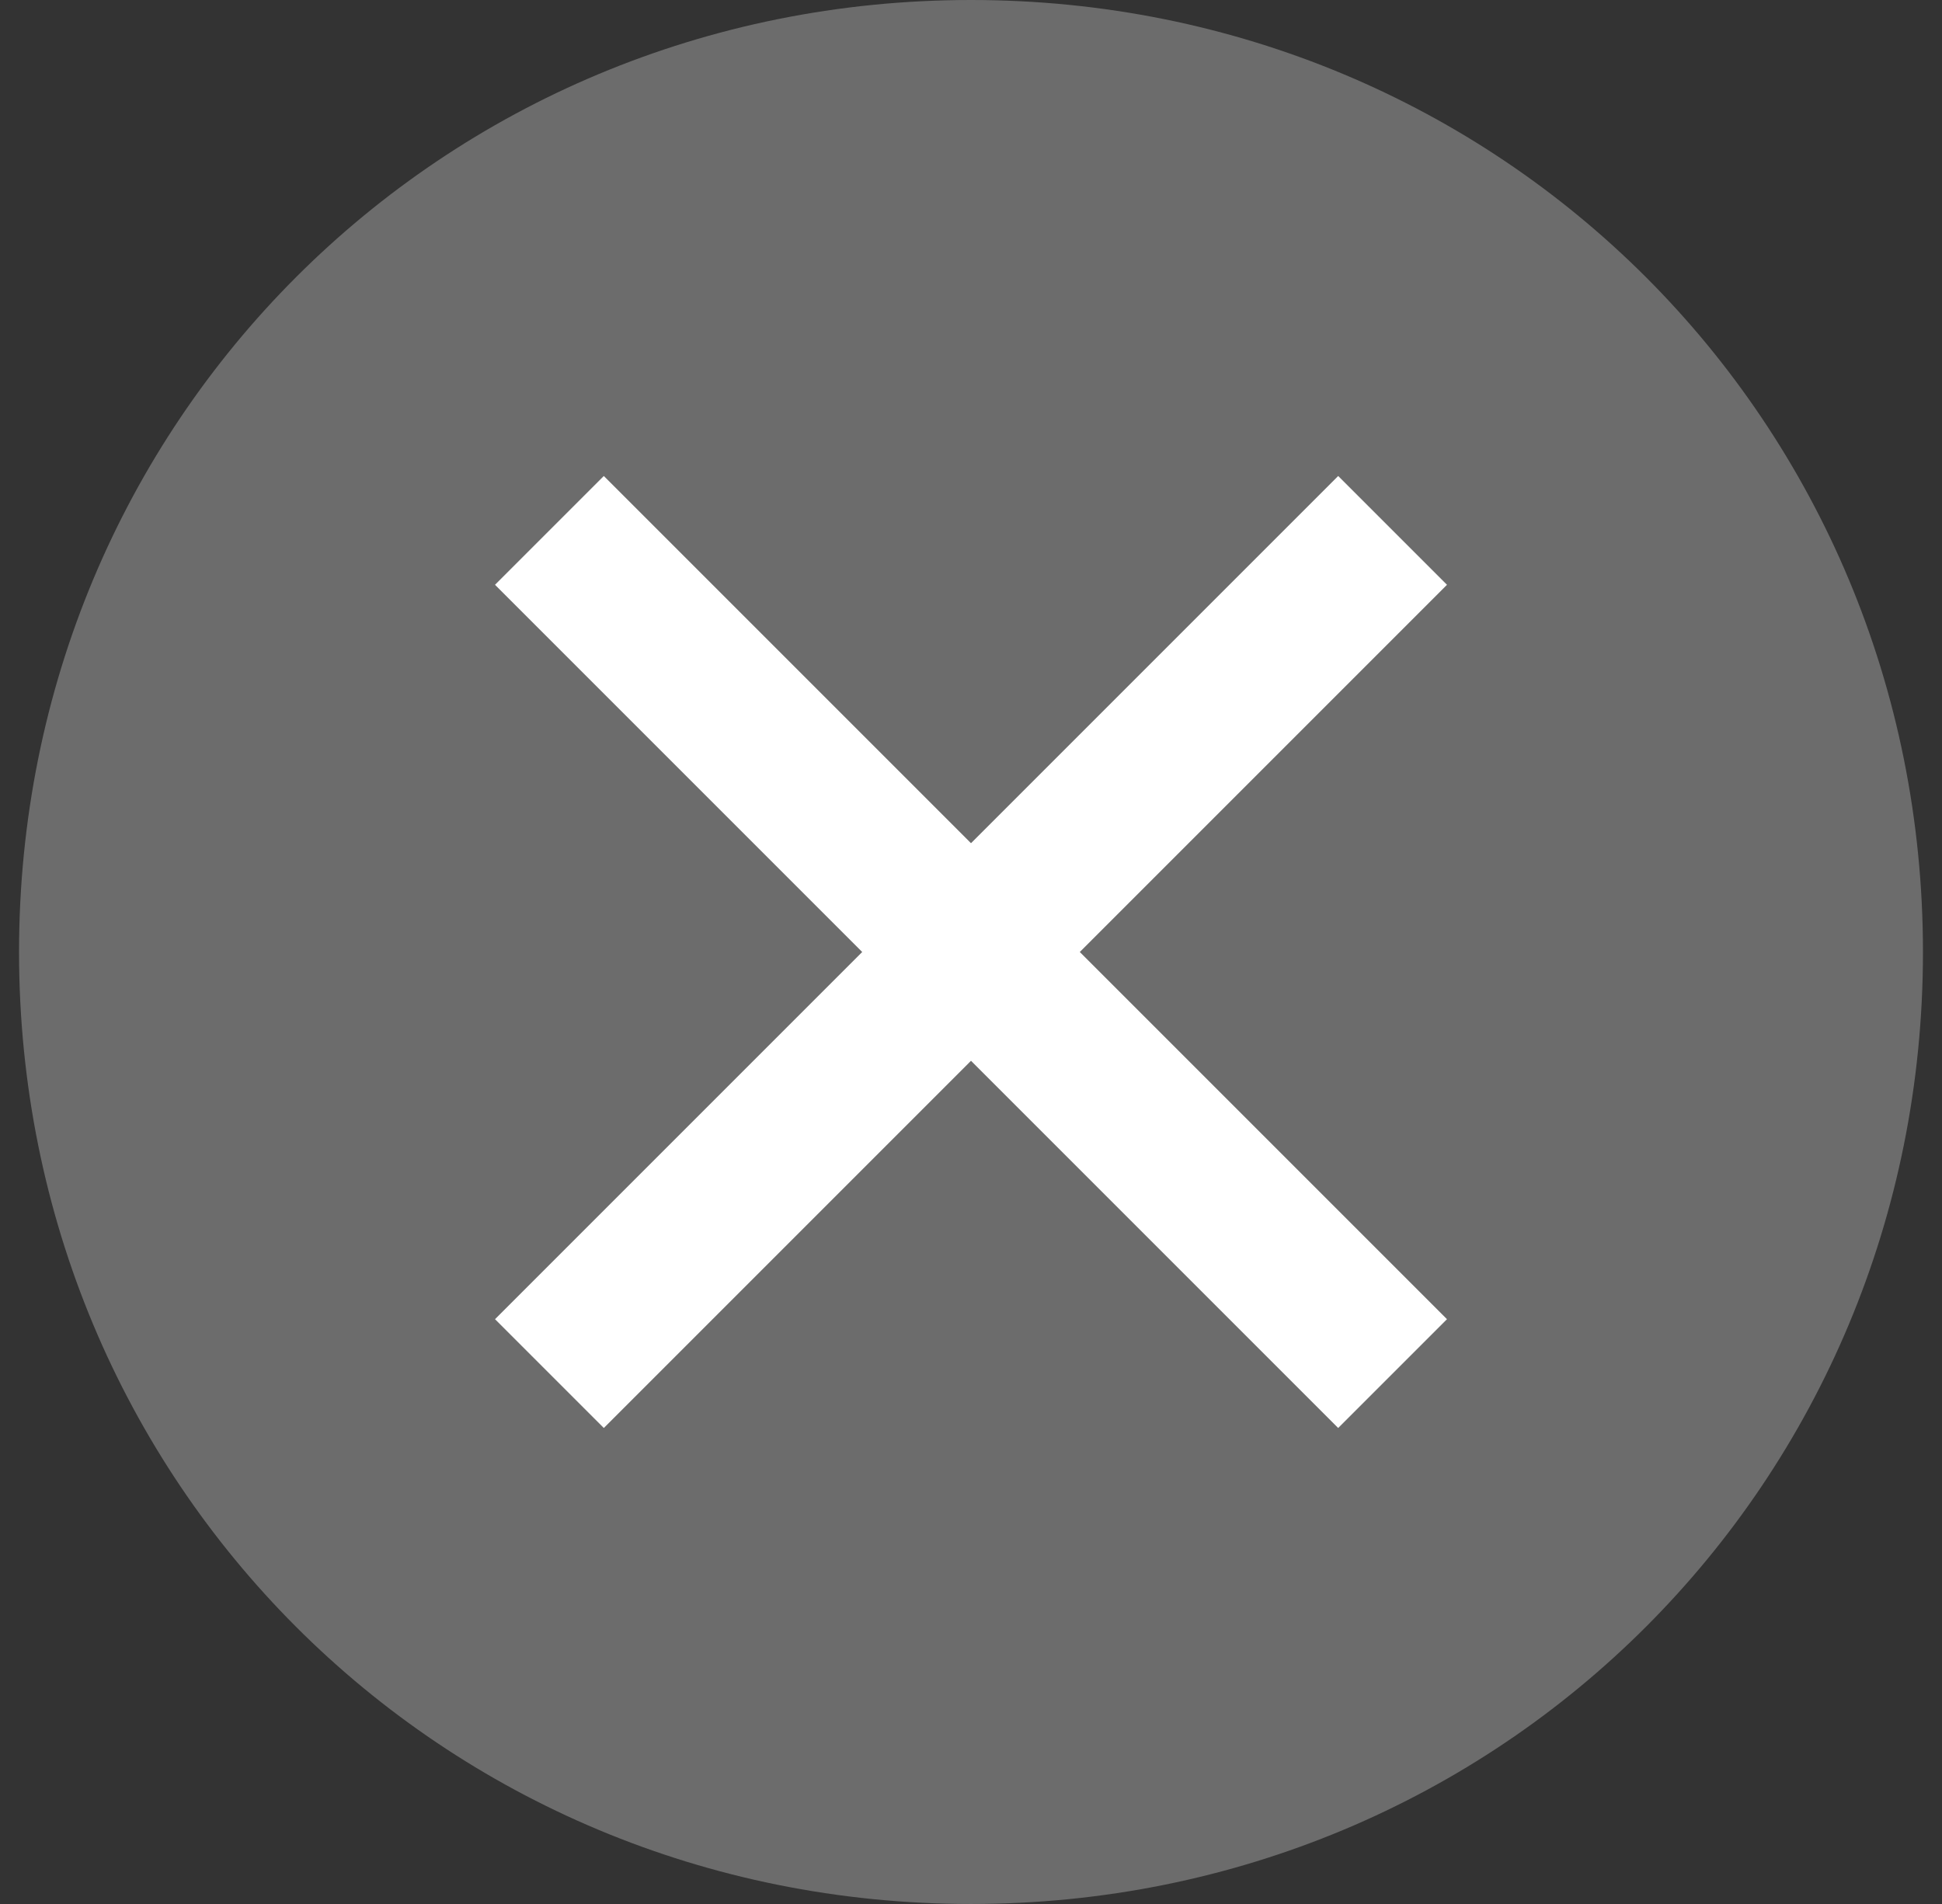 <svg width="51" height="50" viewBox="0 0 51 50" fill="none" xmlns="http://www.w3.org/2000/svg">
<rect x="0" y="0" width="51" height="50" fill="#333333" stroke="none"/>
<g clip-path="url(#clip0_6077_55)">
<rect x="8" y="8" width="34" height="34" fill="white"/>
<path d="M25.5 0C11.571 0 0.5 11.071 0.5 25C0.5 38.929 11.571 50 25.5 50C39.429 50 50.5 38.929 50.5 25C50.5 11.071 39.429 0 25.5 0ZM35.143 37.5L25.5 27.857L15.857 37.5L13 34.643L22.643 25L13 15.357L15.857 12.5L25.5 22.143L35.143 12.5L38 15.357L28.357 25L38 34.643L35.143 37.5Z" fill="#6C6C6C"/>
</g>
<defs>
<clipPath id="clip0_6077_55">
<rect width="50" height="50" fill="white" transform="translate(0.5)"/>
</clipPath>
</defs>
</svg>
